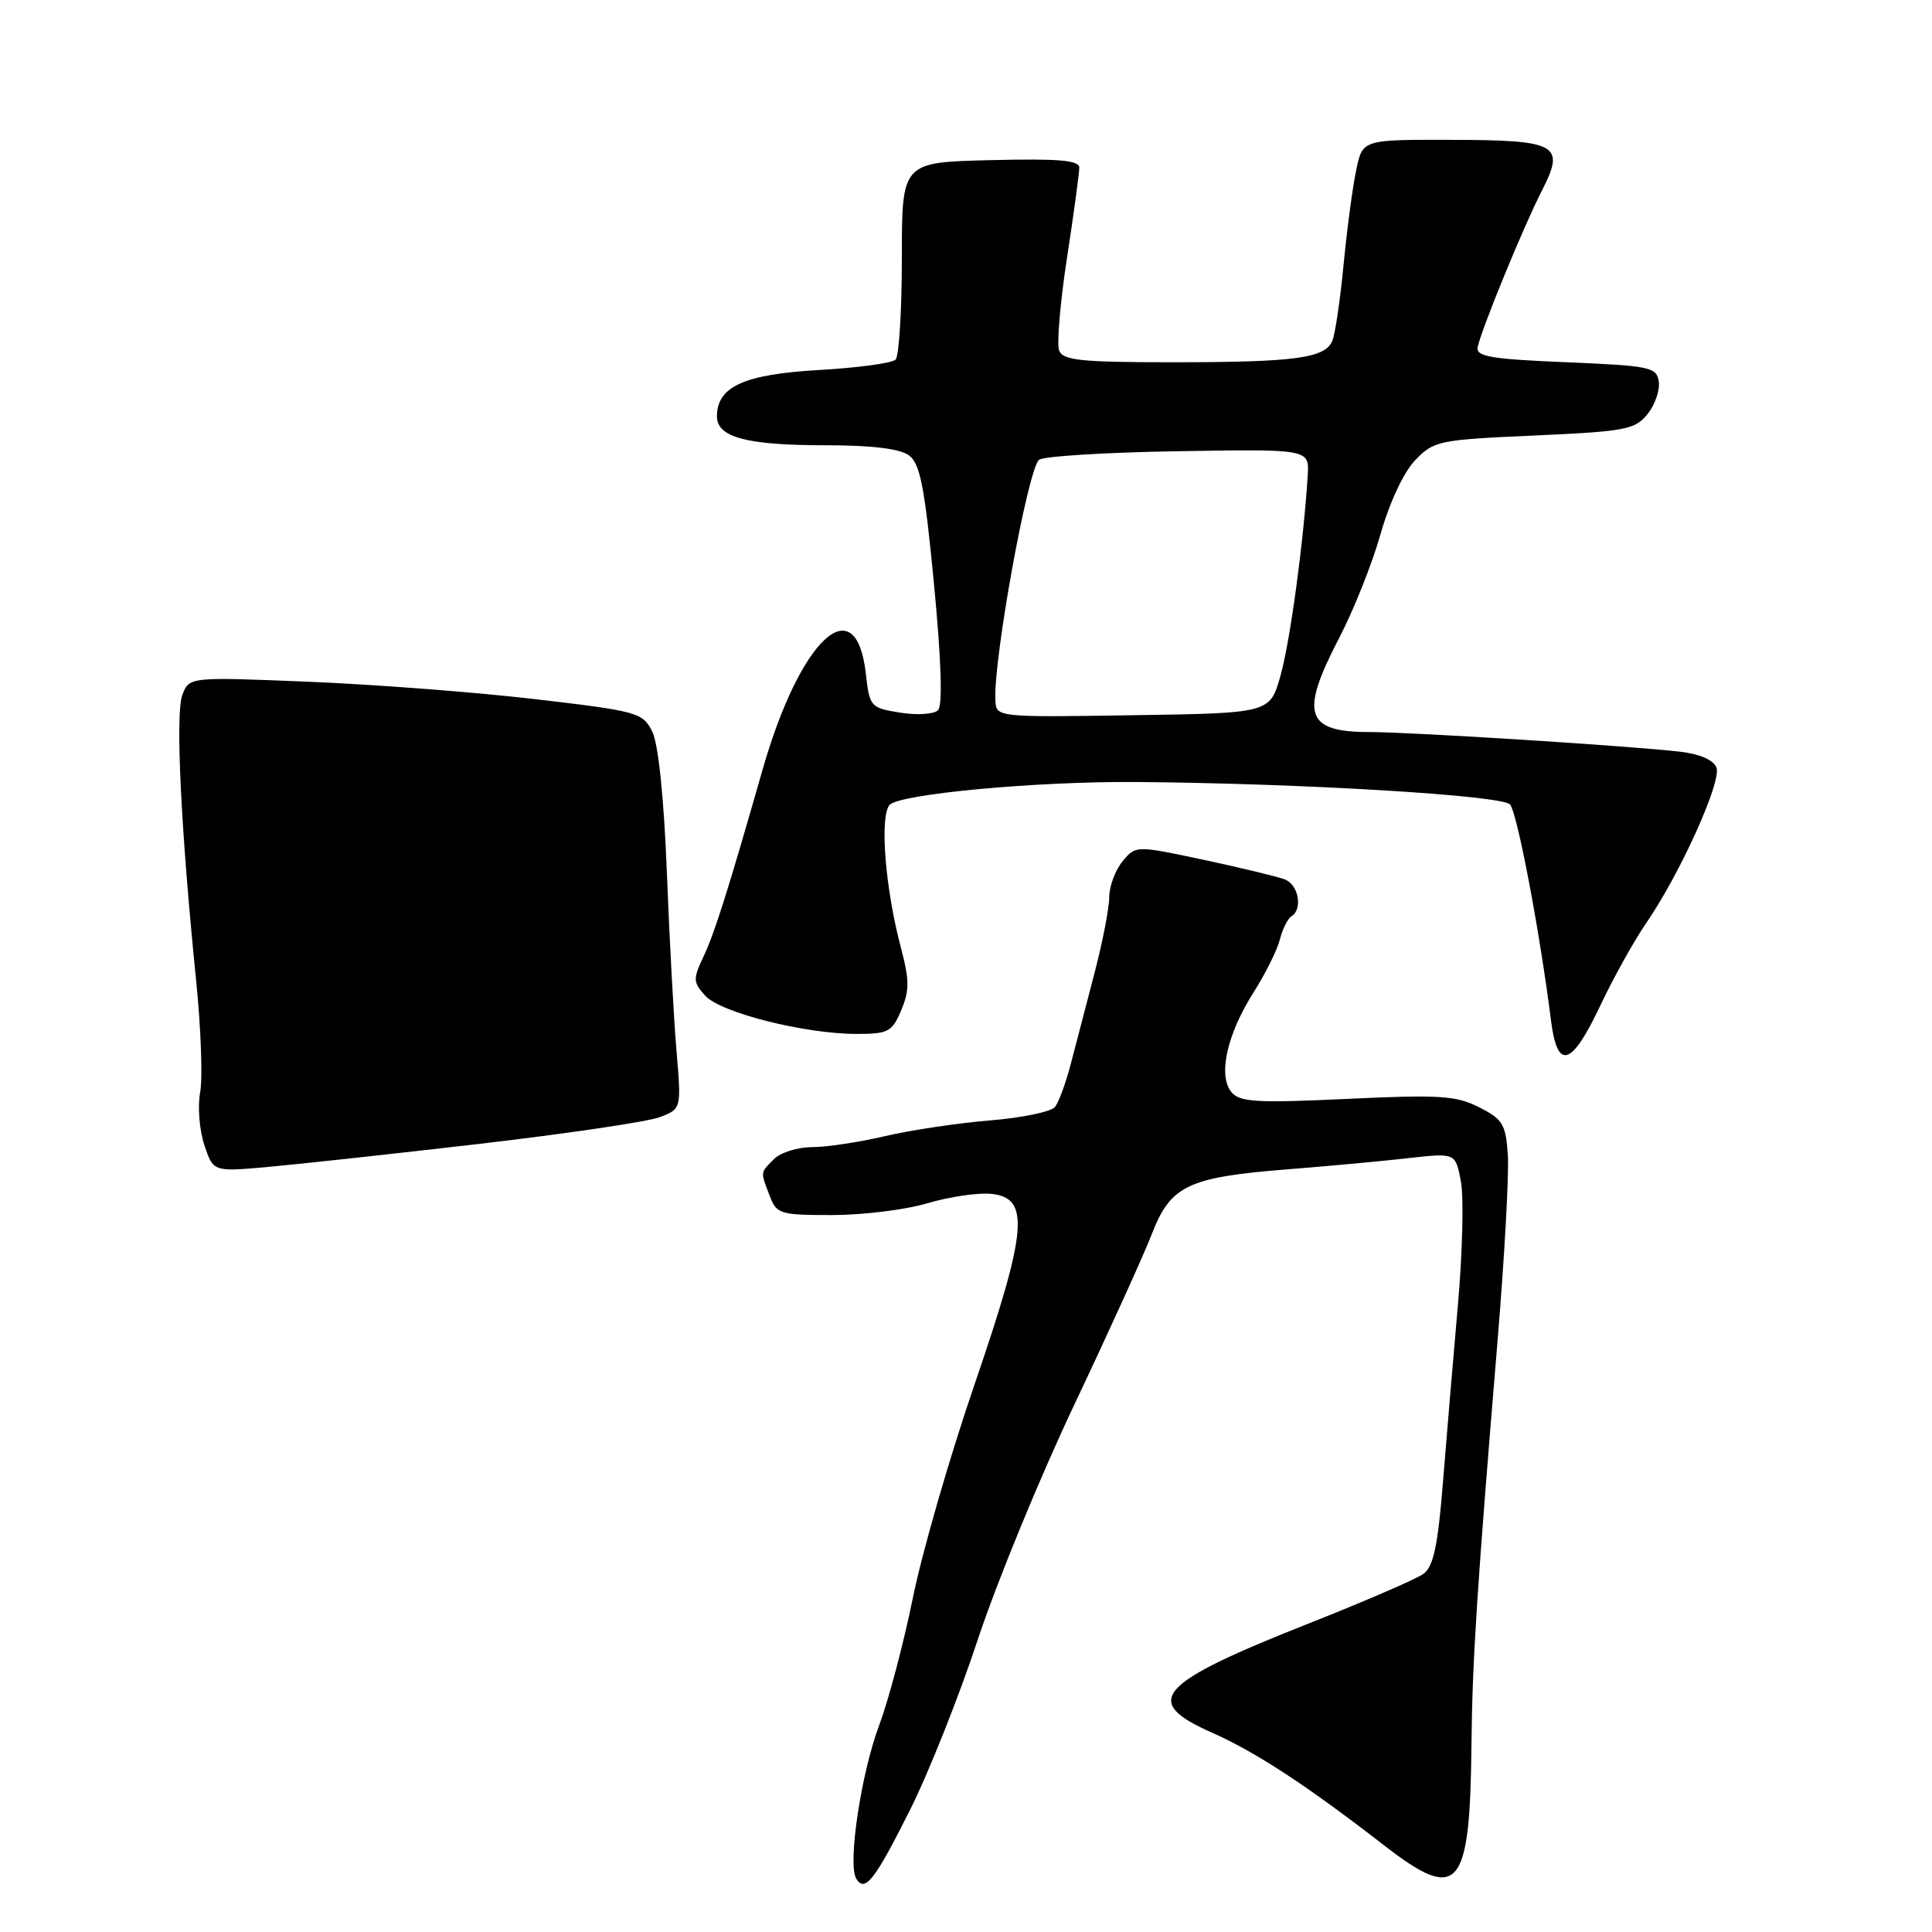 <?xml version="1.0" encoding="UTF-8" standalone="no"?>
<!DOCTYPE svg PUBLIC "-//W3C//DTD SVG 1.1//EN" "http://www.w3.org/Graphics/SVG/1.1/DTD/svg11.dtd" >
<svg xmlns="http://www.w3.org/2000/svg" xmlns:xlink="http://www.w3.org/1999/xlink" version="1.1" viewBox="0 0 256 256">
 <g >
 <path fill="currentColor"
d=" M 120.53 239.93 C 123.00 235.03 127.06 224.83 129.56 217.26 C 132.06 209.69 137.84 195.63 142.41 186.00 C 146.97 176.38 151.57 166.25 152.63 163.50 C 155.10 157.11 157.41 156.00 170.39 154.96 C 175.97 154.52 183.31 153.84 186.70 153.45 C 192.86 152.76 192.86 152.76 193.58 156.56 C 193.97 158.65 193.79 166.01 193.18 172.93 C 192.57 179.84 191.68 190.40 191.20 196.39 C 190.53 204.81 189.94 207.57 188.62 208.54 C 187.68 209.22 180.97 212.13 173.71 215.00 C 153.21 223.10 151.14 225.40 160.60 229.59 C 166.39 232.15 173.17 236.59 183.40 244.52 C 193.30 252.19 194.79 250.45 194.98 231.00 C 195.09 220.02 195.70 210.63 198.44 177.59 C 199.35 166.64 199.96 155.62 199.80 153.09 C 199.53 148.97 199.14 148.32 196.00 146.72 C 192.93 145.17 190.77 145.03 178.48 145.61 C 166.47 146.17 164.28 146.04 163.17 144.71 C 161.37 142.53 162.57 137.06 166.09 131.52 C 167.67 129.03 169.25 125.86 169.59 124.48 C 169.94 123.11 170.62 121.73 171.11 121.43 C 172.65 120.48 172.08 117.24 170.25 116.53 C 169.29 116.16 164.45 114.99 159.50 113.93 C 150.50 112.02 150.50 112.02 148.75 114.12 C 147.79 115.28 146.99 117.41 146.98 118.86 C 146.98 120.31 146.09 124.88 145.01 129.00 C 143.93 133.12 142.52 138.53 141.88 141.00 C 141.23 143.47 140.30 146.03 139.80 146.67 C 139.30 147.31 135.43 148.12 131.19 148.46 C 126.96 148.81 120.71 149.74 117.29 150.54 C 113.88 151.34 109.53 152.00 107.62 152.00 C 105.71 152.00 103.44 152.71 102.57 153.57 C 100.72 155.43 100.74 155.20 101.98 158.43 C 102.90 160.87 103.33 161.00 110.29 161.00 C 114.33 161.00 120.00 160.30 122.88 159.44 C 125.77 158.58 129.57 158.02 131.32 158.19 C 136.52 158.70 136.15 162.96 129.13 183.45 C 125.83 193.07 122.16 205.79 120.96 211.72 C 119.76 217.65 117.75 225.25 116.49 228.62 C 114.09 235.01 112.29 247.05 113.46 248.94 C 114.61 250.80 115.90 249.16 120.53 239.93 Z  M 63.52 151.57 C 75.07 150.22 85.83 148.64 87.41 148.03 C 90.29 146.94 90.29 146.94 89.64 139.25 C 89.28 135.02 88.70 124.35 88.36 115.53 C 87.96 105.52 87.23 98.52 86.41 96.90 C 85.16 94.42 84.46 94.22 70.80 92.63 C 62.94 91.71 49.43 90.68 40.78 90.33 C 25.07 89.69 25.07 89.69 24.16 92.09 C 23.22 94.60 23.96 109.82 25.99 129.94 C 26.63 136.24 26.87 142.90 26.52 144.75 C 26.17 146.61 26.42 149.73 27.07 151.70 C 28.25 155.27 28.25 155.27 35.37 154.64 C 39.29 154.29 51.96 152.91 63.52 151.57 Z  M 212.03 133.28 C 213.77 129.59 216.53 124.64 218.15 122.28 C 222.62 115.78 228.15 103.55 227.44 101.71 C 227.06 100.71 225.24 99.91 222.66 99.61 C 216.09 98.84 187.02 97.00 181.45 97.00 C 172.97 97.00 172.20 94.60 177.46 84.51 C 179.36 80.85 181.83 74.67 182.93 70.77 C 184.11 66.59 186.00 62.57 187.51 60.99 C 189.98 58.41 190.62 58.27 203.28 57.71 C 215.36 57.17 216.63 56.93 218.29 54.89 C 219.28 53.67 219.96 51.73 219.80 50.58 C 219.52 48.64 218.70 48.47 207.50 48.00 C 197.54 47.58 195.55 47.25 195.80 46.00 C 196.26 43.70 201.87 30.01 204.30 25.28 C 207.45 19.14 206.42 18.56 192.25 18.53 C 180.55 18.50 180.55 18.50 179.71 22.50 C 179.24 24.70 178.49 30.32 178.04 35.00 C 177.59 39.67 176.92 44.24 176.55 45.14 C 175.59 47.47 171.67 48.00 155.34 48.00 C 143.22 48.00 140.84 47.75 140.34 46.44 C 140.01 45.58 140.48 40.07 141.38 34.19 C 142.28 28.31 143.01 22.92 143.01 22.22 C 143.00 21.23 140.28 21.00 131.25 21.22 C 119.50 21.50 119.50 21.50 119.50 34.15 C 119.50 41.11 119.13 47.19 118.67 47.65 C 118.21 48.12 113.63 48.74 108.49 49.03 C 98.58 49.60 95.00 51.23 95.00 55.18 C 95.00 57.95 98.96 59.00 109.37 59.00 C 115.48 59.00 119.23 59.45 120.43 60.33 C 121.92 61.42 122.52 64.46 123.76 77.40 C 124.73 87.56 124.92 93.48 124.29 94.11 C 123.76 94.64 121.51 94.79 119.28 94.43 C 115.35 93.80 115.22 93.66 114.73 89.27 C 113.42 77.71 106.01 84.61 101.04 102.00 C 96.44 118.11 94.69 123.62 93.22 126.75 C 91.81 129.73 91.83 130.16 93.45 131.94 C 95.47 134.18 106.65 137.00 113.50 137.00 C 117.71 137.00 118.21 136.73 119.42 133.85 C 120.52 131.24 120.51 129.85 119.38 125.60 C 117.30 117.77 116.54 108.26 117.86 106.67 C 119.06 105.22 137.28 103.52 150.50 103.62 C 172.50 103.79 199.08 105.39 200.09 106.60 C 201.06 107.78 204.03 123.43 205.52 135.25 C 206.36 141.89 208.23 141.32 212.03 133.28 Z  M 131.89 92.77 C 131.63 87.36 136.14 62.46 137.66 60.94 C 138.14 60.46 146.39 59.95 156.01 59.79 C 173.50 59.50 173.50 59.50 173.28 63.00 C 172.73 71.87 170.95 84.96 169.68 89.50 C 168.28 94.50 168.28 94.50 150.14 94.77 C 132.00 95.05 132.00 95.05 131.89 92.77 Z "/>
</g>
</svg>